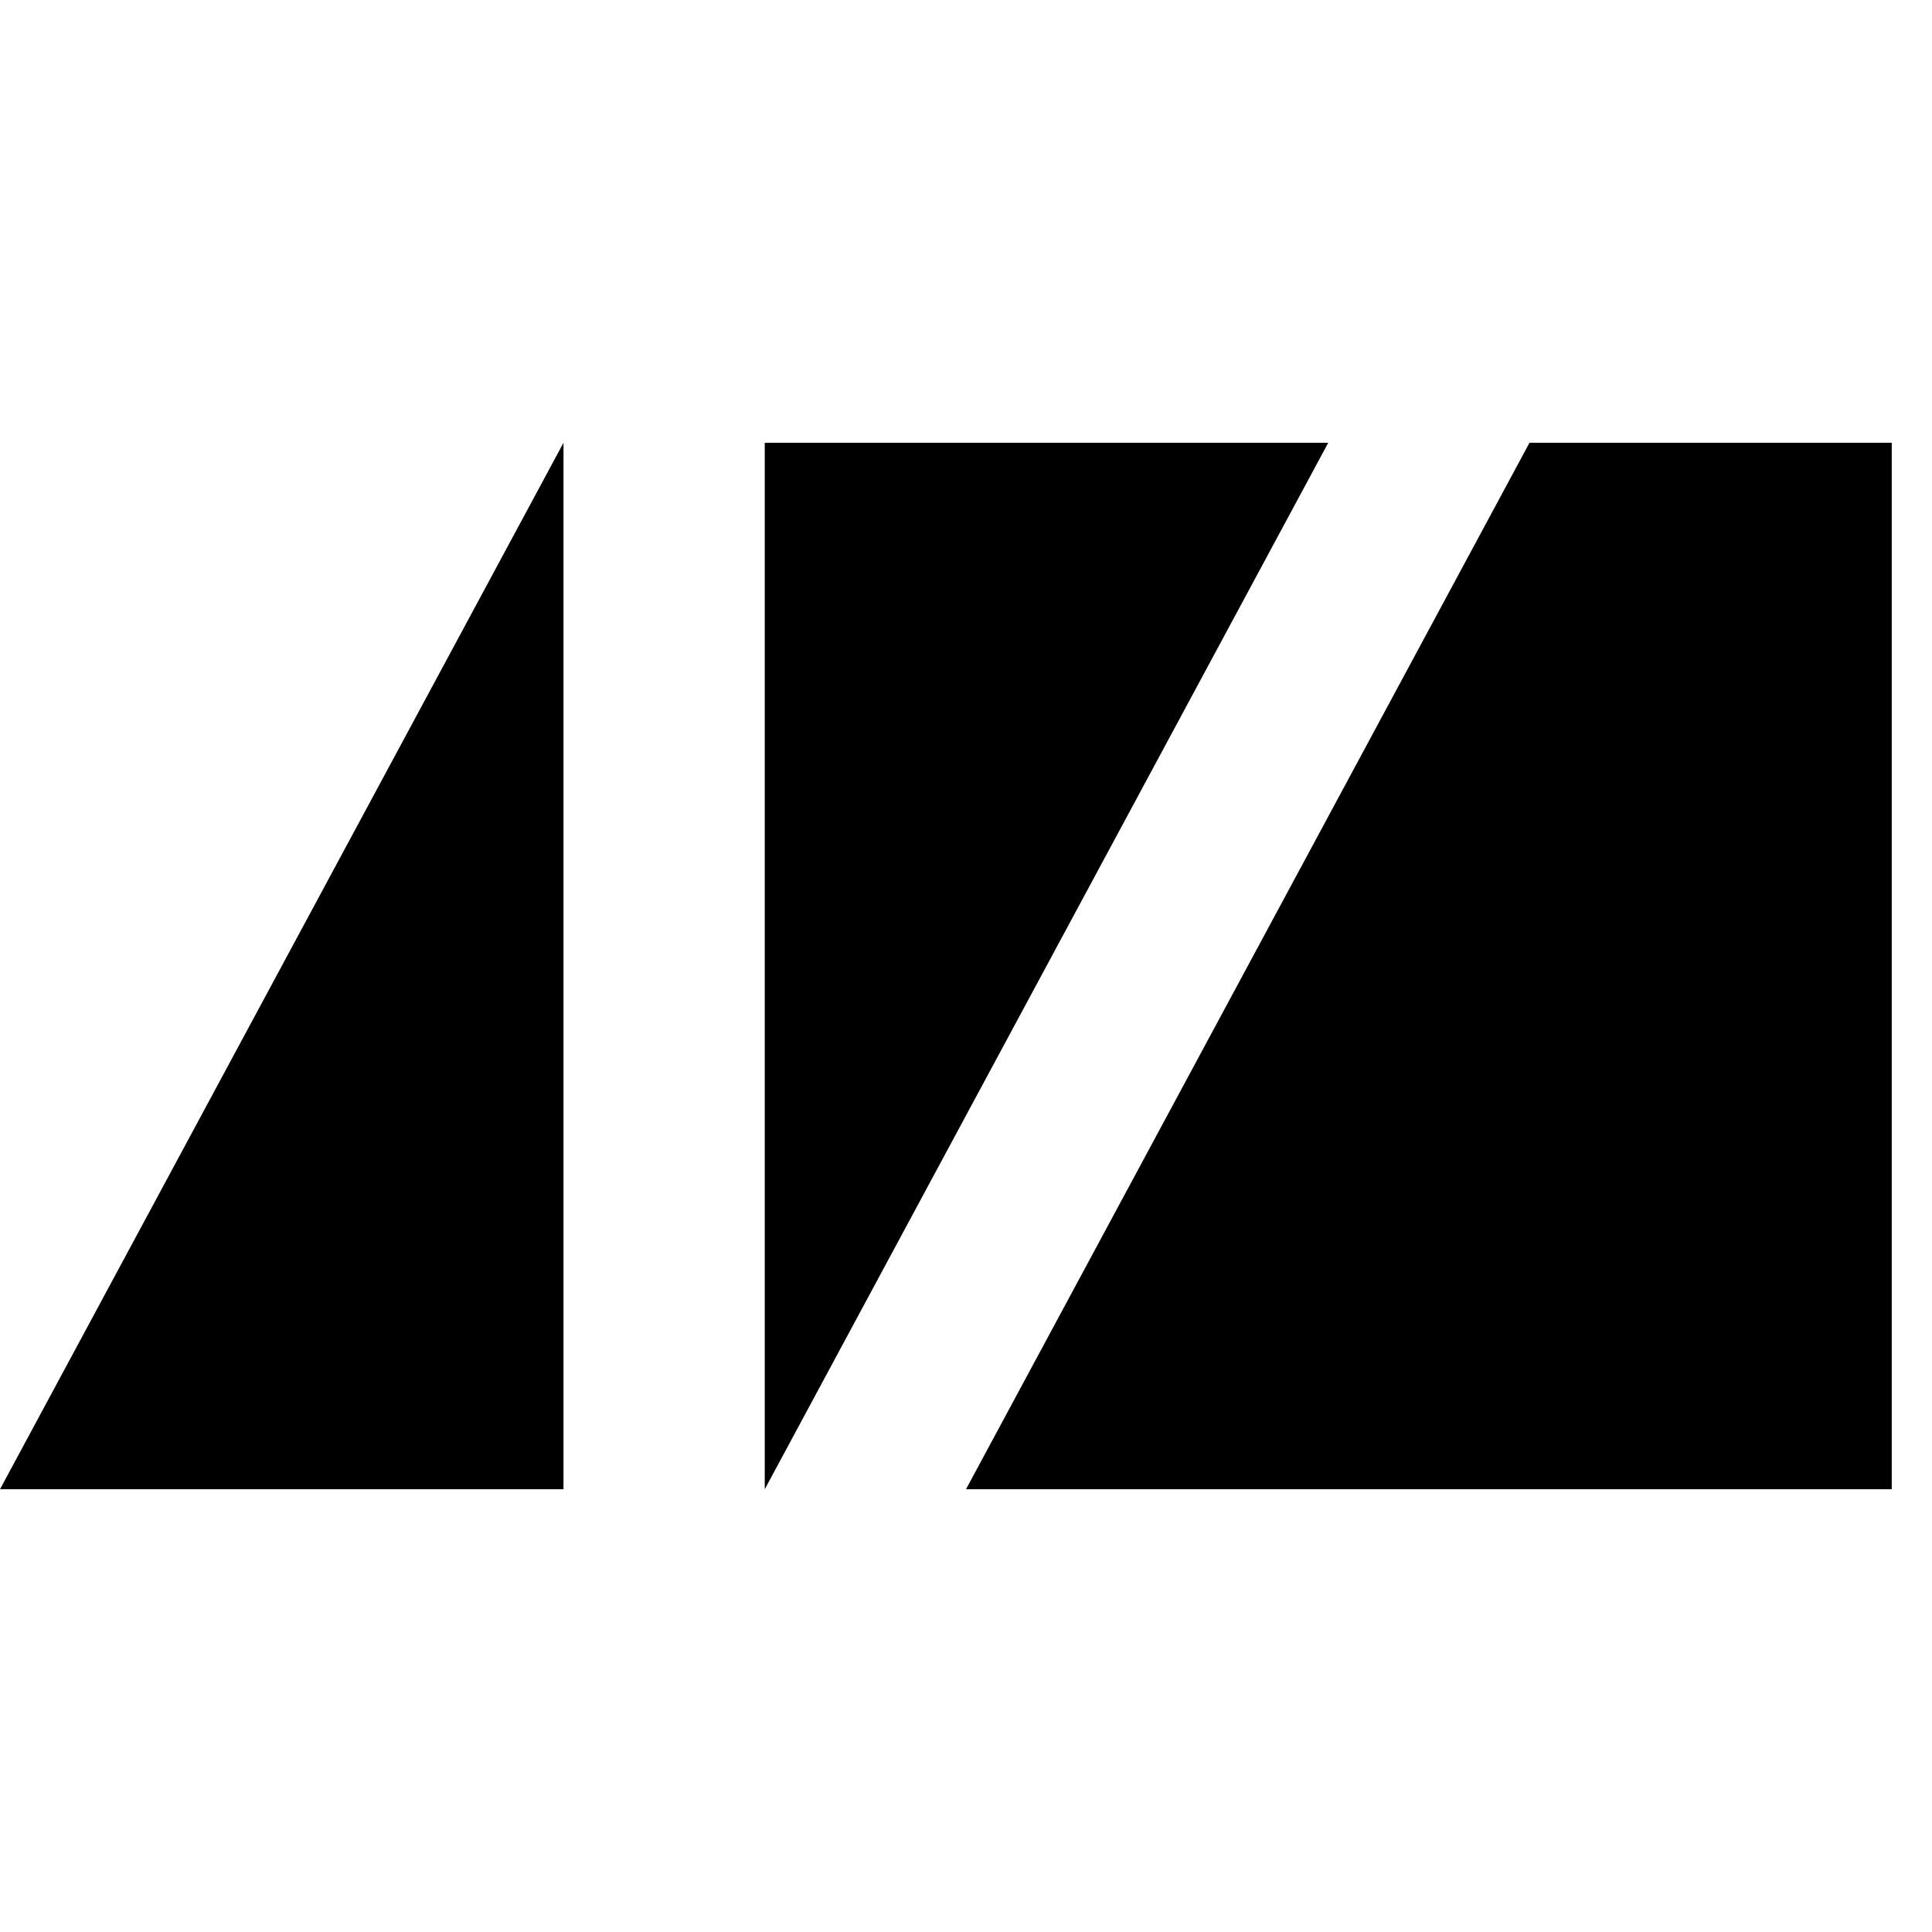 <?xml version="1.0" encoding="UTF-8" standalone="no"?>
<!-- Created with Inkscape (http://www.inkscape.org/) -->
<svg
   xmlns:dc="http://purl.org/dc/elements/1.1/"
   xmlns:cc="http://creativecommons.org/ns#"
   xmlns:rdf="http://www.w3.org/1999/02/22-rdf-syntax-ns#"
   xmlns:svg="http://www.w3.org/2000/svg"
   xmlns="http://www.w3.org/2000/svg"
   xmlns:sodipodi="http://sodipodi.sourceforge.net/DTD/sodipodi-0.dtd"
   xmlns:inkscape="http://www.inkscape.org/namespaces/inkscape"
   width="48"
   height="48"
   id="svg2543"
   sodipodi:version="0.32"
   inkscape:version="0.46"
   sodipodi:docname="kc-logo.svg"
   version="1.0"
   inkscape:output_extension="org.inkscape.output.svg.inkscape"
   inkscape:export-filename="/home/daniel/Bilder/Scratch/kc-logo-48.png"
   inkscape:export-xdpi="90"
   inkscape:export-ydpi="90">
  <defs
     id="defs2545">
    <inkscape:perspective
       sodipodi:type="inkscape:persp3d"
       inkscape:vp_x="0 : 526.18109 : 1"
       inkscape:vp_y="0 : 1000 : 0"
       inkscape:vp_z="744.09448 : 526.18109 : 1"
       inkscape:persp3d-origin="372.04724 : 350.78739 : 1"
       id="perspective2551" />
  </defs>
  <sodipodi:namedview
     id="base"
     pagecolor="#ffffff"
     bordercolor="#666666"
     borderopacity="1.0"
     inkscape:pageopacity="0.0"
     inkscape:pageshadow="2"
     inkscape:zoom="15.839192"
     inkscape:cx="23.379404"
     inkscape:cy="25.952311"
     inkscape:document-units="px"
     inkscape:current-layer="layer1"
     showgrid="true"
     showguides="true"
     inkscape:snap-global="true"
     inkscape:snap-guide="true"
     objecttolerance="10000"
     gridtolerance="10000"
     guidetolerance="10000"
     inkscape:window-width="1268"
     inkscape:window-height="947"
     inkscape:window-x="0"
     inkscape:window-y="25">
    <inkscape:grid
       type="xygrid"
       id="grid2553"
       visible="true"
       enabled="true"
       dotted="true" />
  </sodipodi:namedview>
  <g
     inkscape:label="Ebene 1"
     inkscape:groupmode="layer"
     id="layer1"
     transform="translate(-30,-32.362)">
    <path
       style="fill:#000000;fill-opacity:1;stroke:none;stroke-width:1;stroke-linecap:butt;stroke-linejoin:round;stroke-miterlimit:0;stroke-dasharray:none;stroke-opacity:1"
       d="M 68,43.362 L 77,43.362 L 77,69.362 L 54,69.362 L 68,43.362 z"
       id="rect2559"
       sodipodi:nodetypes="ccccc" />
    <path
       style="fill:#000000;fill-opacity:1;fill-rule:evenodd;stroke:none;stroke-width:1;stroke-linecap:butt;stroke-linejoin:round;stroke-miterlimit:0;stroke-dasharray:none;stroke-opacity:1"
       d="M 49,69.362 L 63,43.362 L 49,43.362 L 49,69.362 z"
       id="path3336"
       sodipodi:nodetypes="cccc" />
    <path
       sodipodi:nodetypes="cccc"
       id="path3338"
       d="M 44,43.362 L 30,69.362 L 44,69.362 L 44,43.362 z"
       style="fill:#000000;fill-opacity:1;fill-rule:evenodd;stroke:none;stroke-width:1;stroke-linecap:butt;stroke-linejoin:round;stroke-miterlimit:0;stroke-dasharray:none;stroke-opacity:1" />
  </g>
</svg>
